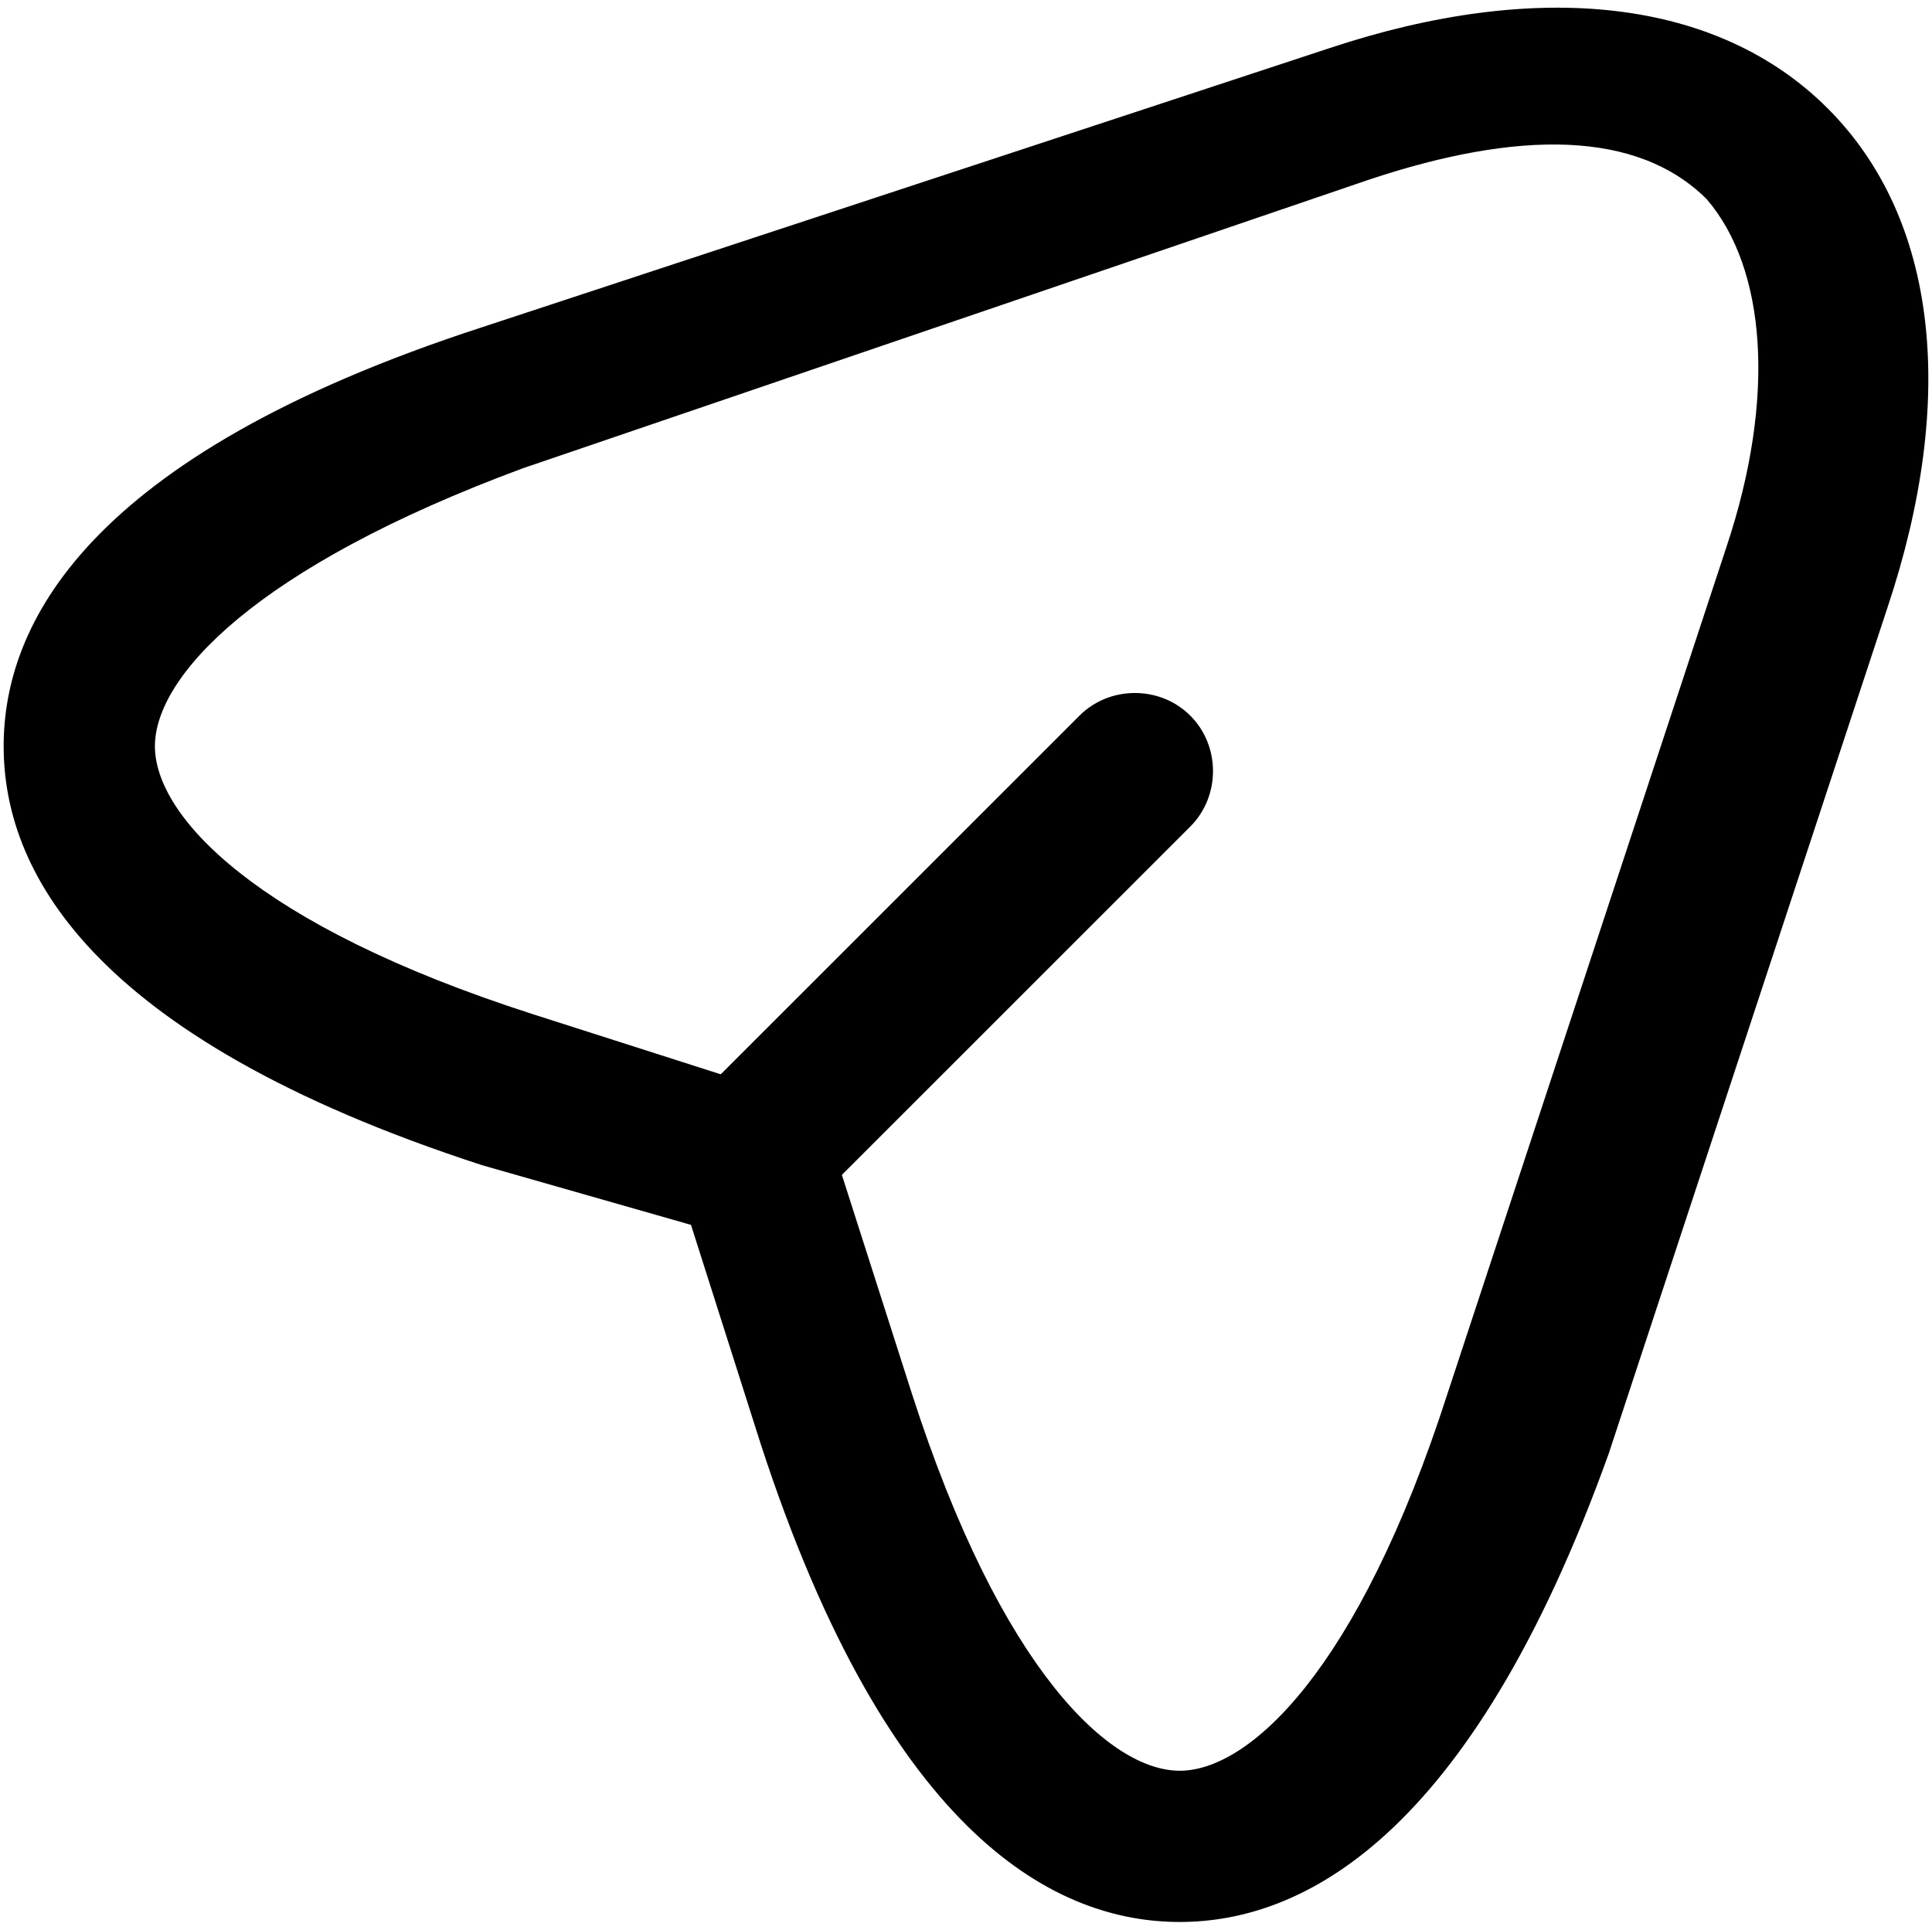 <svg width="1025" height="1024" xmlns="http://www.w3.org/2000/svg" xml:space="preserve" version="1.1">

 <g>
  <title>Layer 1</title>
  <g stroke="null" id="svg_3">
   <path stroke="null" id="svg_1" d="m625.871,1019.419l0,0c-63.4,0 -153.216,-42.267 -221.9,-253.6l-36.983,-116.233l-110.95,-31.7c-211.333,-68.683 -253.6,-158.5 -253.6,-221.9c0,-63.4 42.267,-153.216 253.6,-221.9l0,0l449.083,-147.933c110.95,-36.983 206.05,-26.417 264.166,31.7c58.117,58.117 68.683,153.216 31.7,264.166l-147.933,449.083c-73.967,206.05 -163.783,248.316 -227.183,248.316zm-348.699,-771.365c-142.65,52.833 -195.483,110.95 -195.483,147.933c0,36.983 52.833,95.1 200.766,142.65l132.083,42.267c10.567,5.283 21.133,15.85 26.417,26.417l42.267,132.083c47.55,147.933 105.666,200.766 142.65,200.766c36.983,0 95.1,-52.833 142.65,-200.766l147.933,-449.083c26.417,-79.25 21.133,-147.933 -10.567,-184.916c-36.983,-36.983 -100.383,-36.983 -179.633,-10.567l-449.083,153.216z"/>
   <path stroke="null" id="svg_2" d="m409.255,639.02c-10.567,0 -21.133,-5.283 -26.417,-10.567c-15.85,-15.85 -15.85,-42.267 0,-58.117l190.2,-190.2c15.85,-15.85 42.267,-15.85 58.117,0s15.85,42.267 0,58.117l-190.2,190.2c-10.567,5.283 -21.133,10.567 -31.7,10.567z"/>
  </g>
 </g>
</svg>